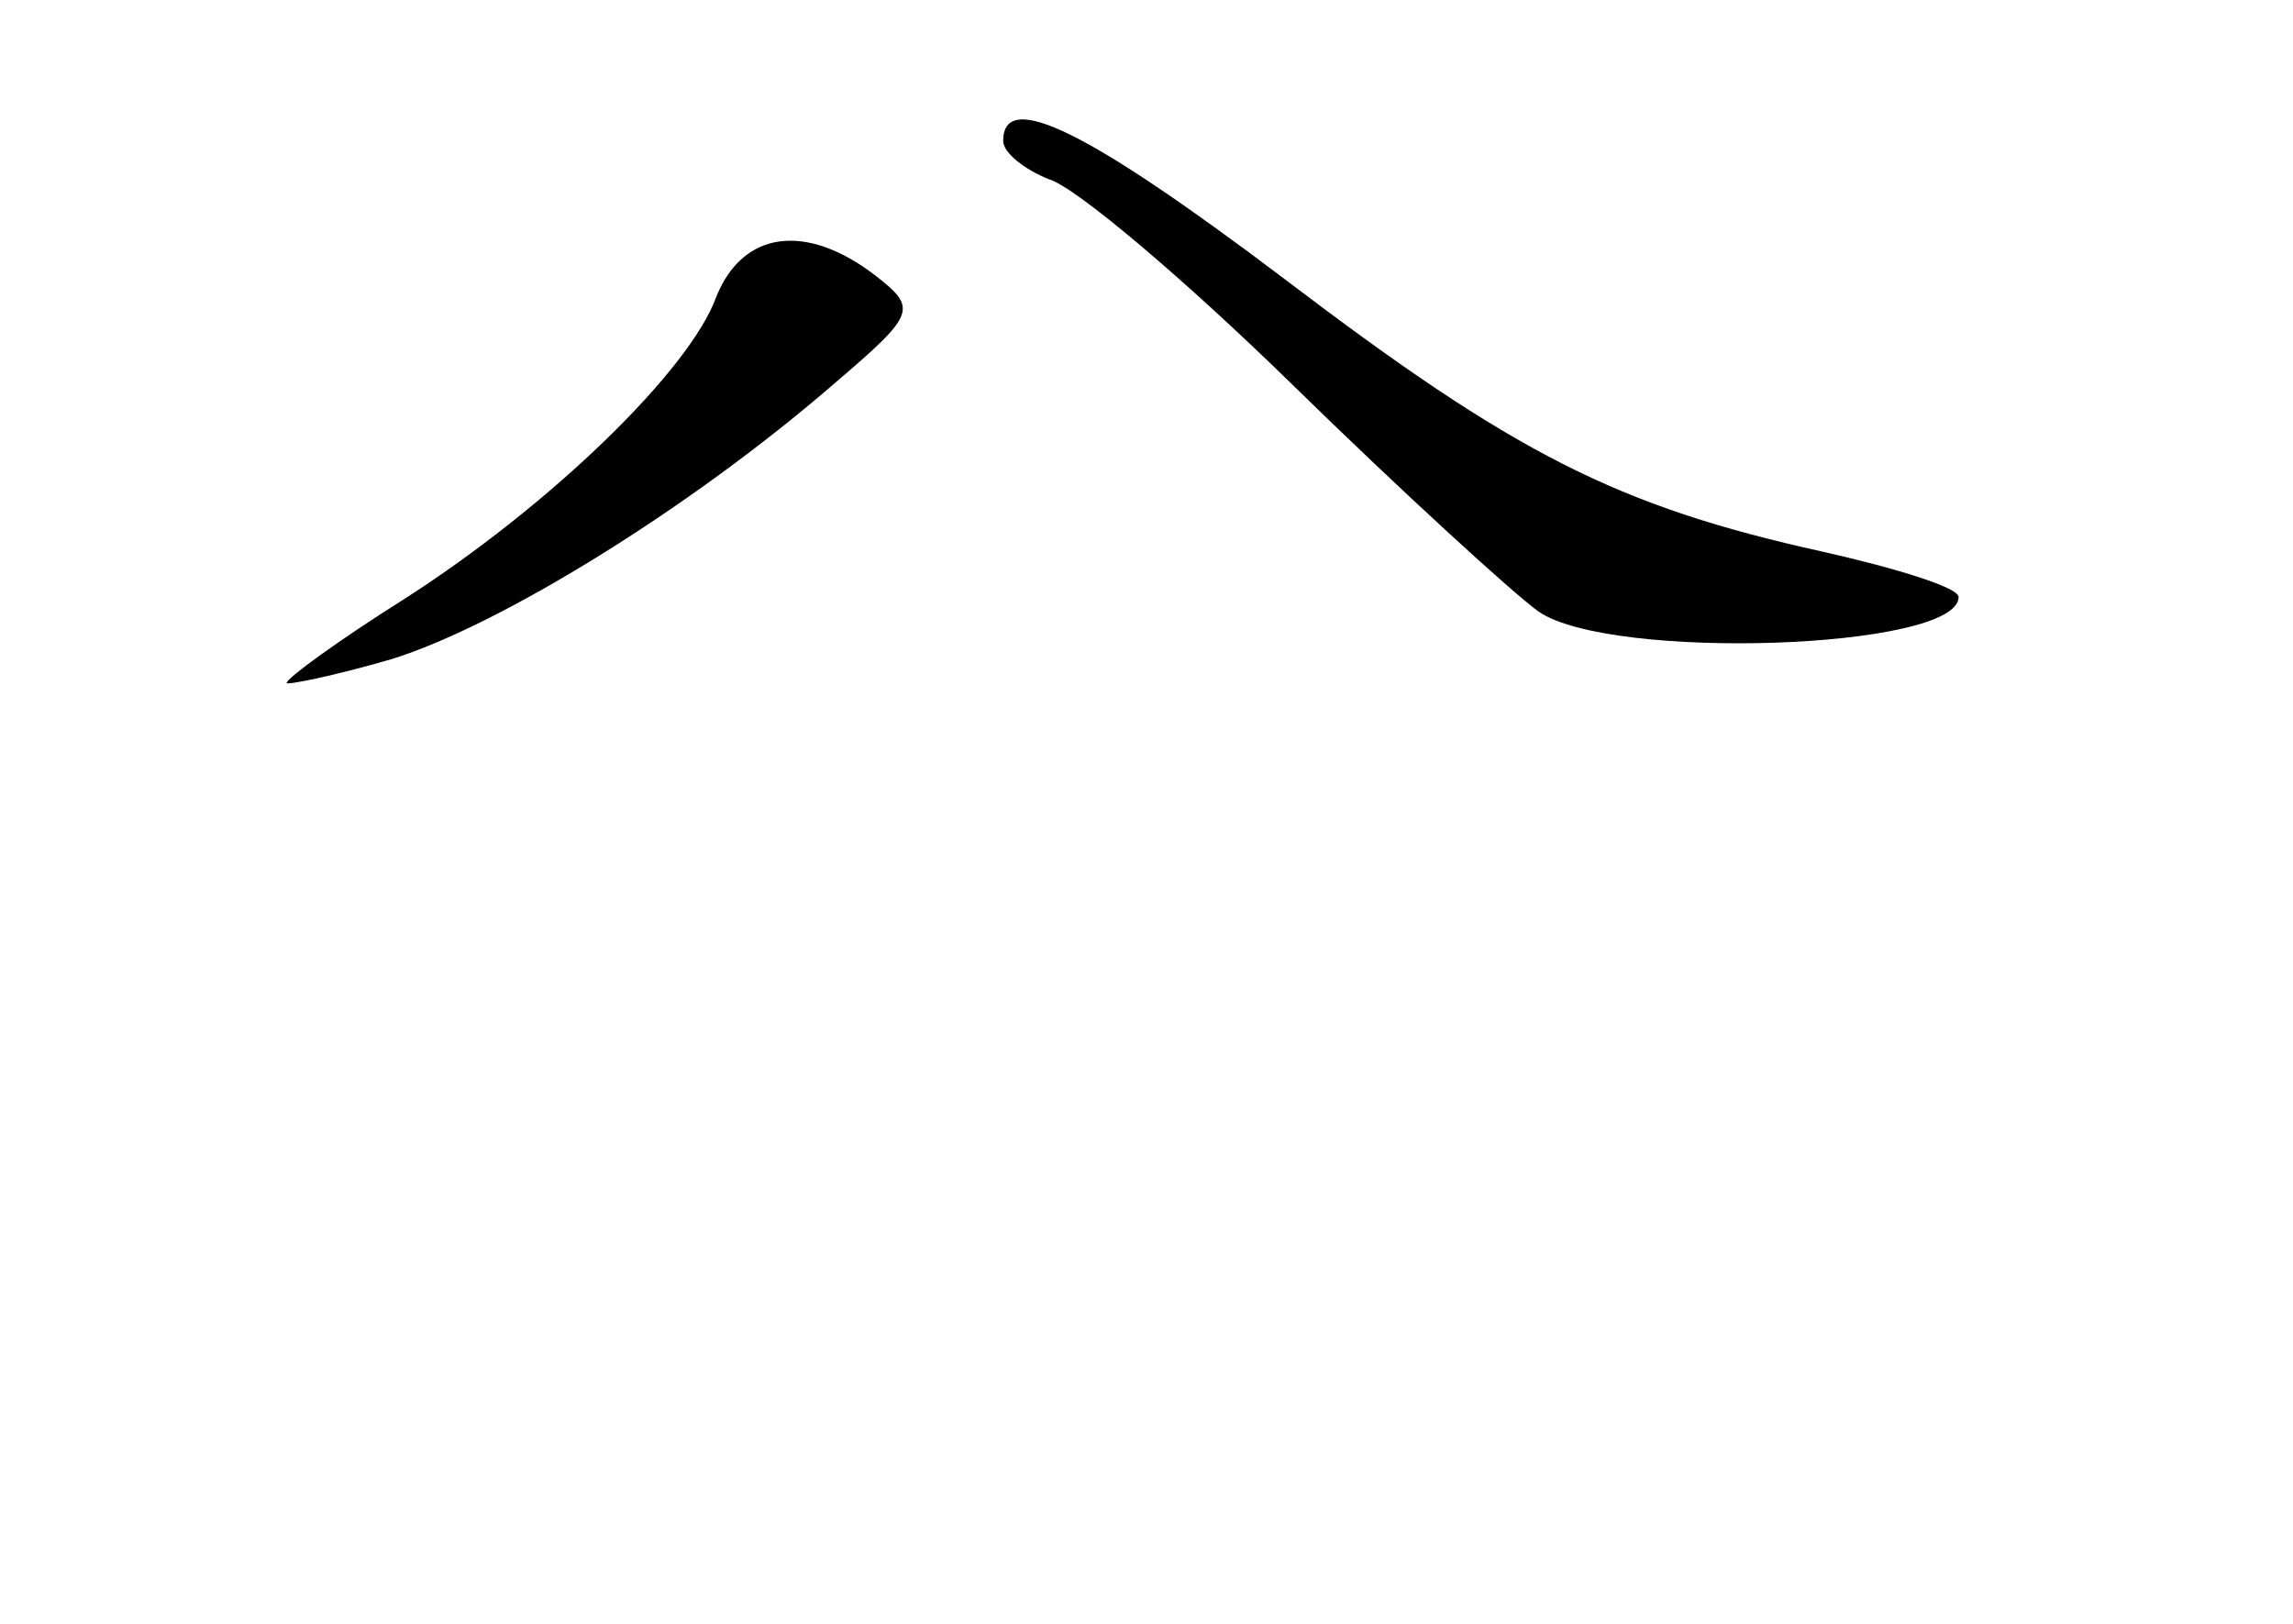 <?xml version="1.0" standalone="no"?>
<!DOCTYPE svg PUBLIC "-//W3C//DTD SVG 20010904//EN"
 "http://www.w3.org/TR/2001/REC-SVG-20010904/DTD/svg10.dtd">
<svg version="1.0" xmlns="http://www.w3.org/2000/svg"
 width="96pt" height="68pt" viewBox="0 0 96 68"
 preserveAspectRatio="xMidYMid meet">
<g transform="translate(0,68) scale(0.1,-0.1)"
fill="#000000" stroke="none">
<path d="M420 621 c0 -5 9 -12 19 -16 11 -3 57 -42 102 -86 46 -45 92 -87 103
-95 30 -21 176 -16 176 6 0 4 -26 12 -57 19 -86 19 -129 41 -225 114 -82 62
-118 80 -118 58z"/>
<path d="M300 556 c-11 -31 -70 -88 -131 -127 -27 -17 -49 -33 -49 -35 0 -1
20 3 44 10 45 14 125 63 186 116 34 29 34 31 16 45 -29 22 -55 18 -66 -9z"/>
</g>
</svg>
